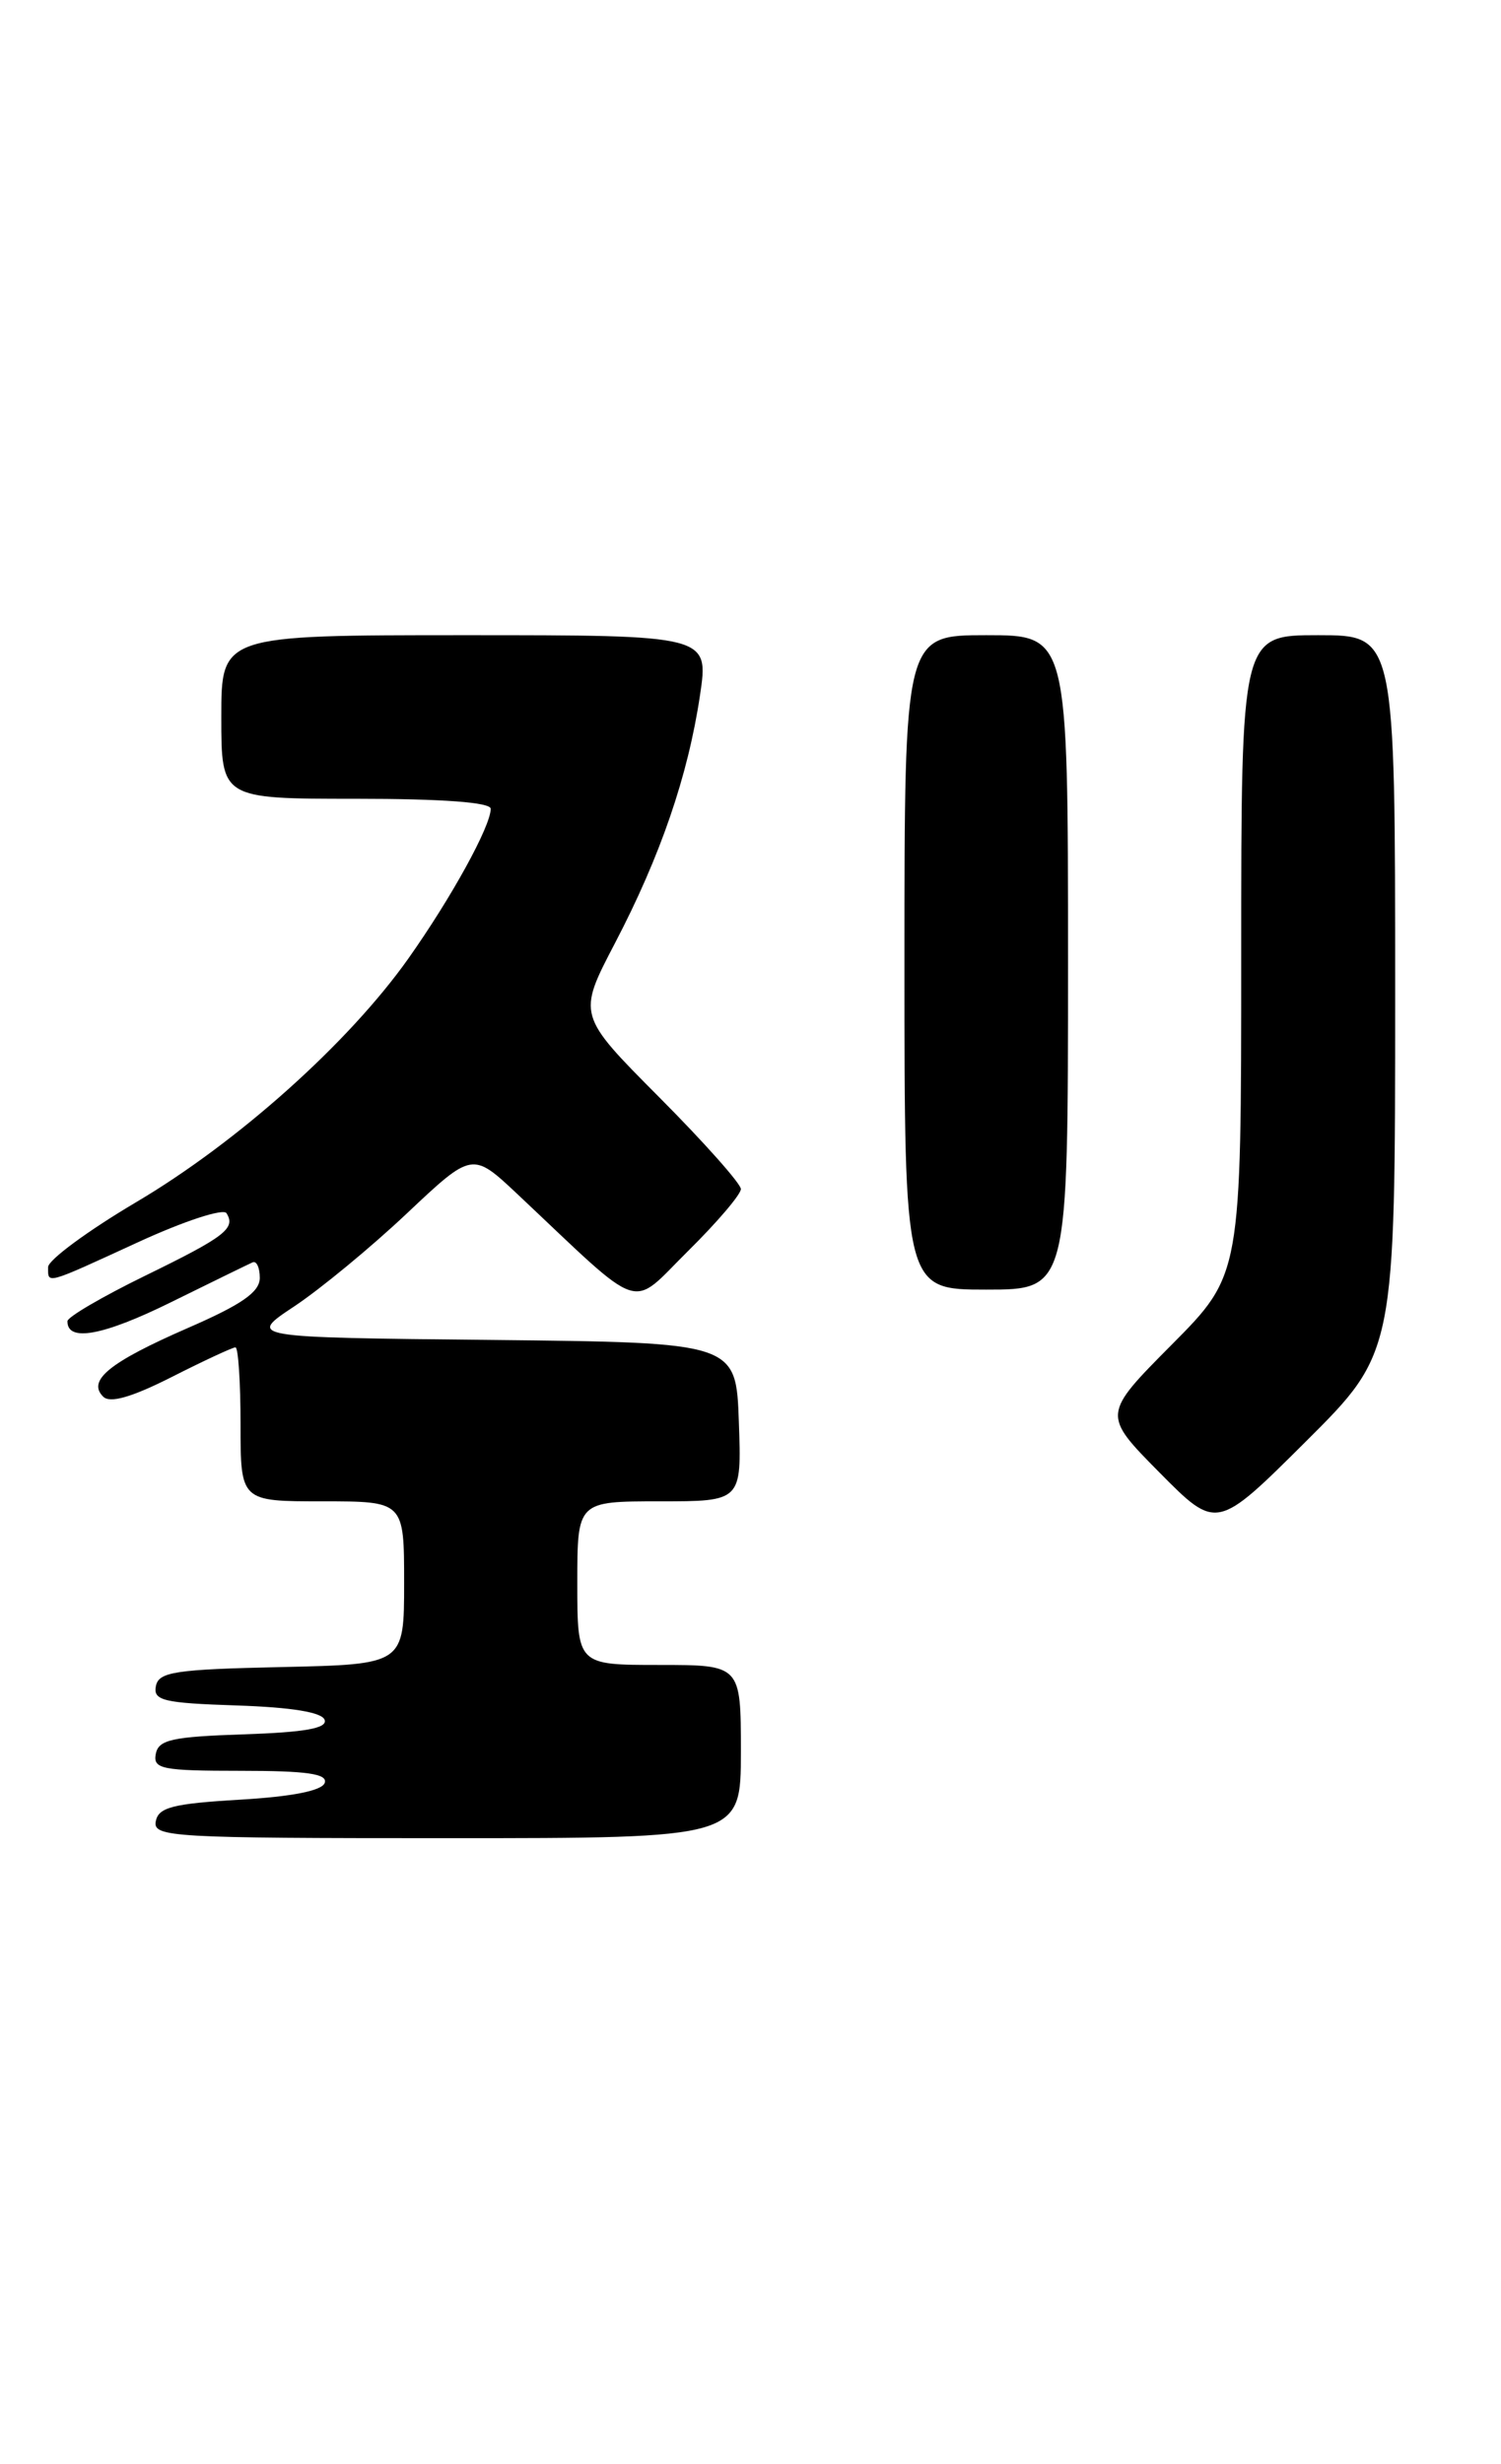 <?xml version="1.0" encoding="UTF-8" standalone="no"?>
<!DOCTYPE svg PUBLIC "-//W3C//DTD SVG 1.1//EN" "http://www.w3.org/Graphics/SVG/1.1/DTD/svg11.dtd" >
<svg xmlns="http://www.w3.org/2000/svg" xmlns:xlink="http://www.w3.org/1999/xlink" version="1.1" viewBox="0 0 156 256">
 <g >
 <path fill="currentColor"
d=" M 77.00 182.00 C 77.00 173.00 77.00 173.00 68.50 173.00 C 60.00 173.00 60.00 173.00 60.00 164.50 C 60.00 156.00 60.00 156.00 68.54 156.00 C 77.08 156.00 77.08 156.00 76.79 147.75 C 76.50 139.50 76.50 139.50 51.10 139.23 C 25.71 138.97 25.71 138.97 30.60 135.73 C 33.28 133.95 38.55 129.61 42.29 126.08 C 49.09 119.67 49.09 119.67 53.80 124.10 C 67.14 136.66 65.36 136.07 71.51 129.99 C 74.53 127.01 77.00 124.11 77.00 123.55 C 77.00 123.00 73.18 118.70 68.51 114.01 C 60.01 105.47 60.01 105.47 63.92 97.99 C 68.65 88.93 71.50 80.62 72.75 72.25 C 73.68 66.00 73.68 66.00 48.34 66.00 C 23.00 66.00 23.00 66.00 23.00 74.50 C 23.00 83.00 23.00 83.00 37.00 83.00 C 46.02 83.00 51.00 83.37 51.00 84.04 C 51.00 85.85 46.91 93.28 42.44 99.60 C 36.22 108.38 24.71 118.67 14.16 124.91 C 9.12 127.89 5.00 130.93 5.00 131.66 C 5.00 133.44 4.61 133.55 14.38 129.06 C 19.12 126.88 23.21 125.54 23.54 126.06 C 24.52 127.64 23.40 128.50 15.06 132.57 C 10.64 134.73 7.01 136.85 7.01 137.28 C 6.98 139.47 10.69 138.80 17.71 135.34 C 21.99 133.23 25.84 131.35 26.25 131.17 C 26.66 130.98 27.00 131.71 27.00 132.78 C 27.00 134.25 25.15 135.54 19.52 137.99 C 11.38 141.54 9.04 143.44 10.72 145.12 C 11.43 145.83 13.65 145.20 17.85 143.08 C 21.20 141.38 24.18 140.00 24.47 140.00 C 24.76 140.00 25.00 143.60 25.00 148.00 C 25.00 156.00 25.00 156.00 33.50 156.00 C 42.00 156.00 42.00 156.00 42.00 164.47 C 42.00 172.94 42.00 172.94 29.26 173.22 C 18.17 173.46 16.48 173.72 16.20 175.21 C 15.91 176.70 16.99 176.96 24.60 177.21 C 30.33 177.40 33.48 177.92 33.74 178.71 C 34.03 179.58 31.68 180.00 25.33 180.21 C 17.87 180.46 16.47 180.77 16.19 182.25 C 15.89 183.81 16.83 184.00 25.01 184.00 C 31.89 184.00 34.06 184.31 33.75 185.25 C 33.49 186.06 30.39 186.68 24.93 187.00 C 17.95 187.41 16.46 187.80 16.19 189.25 C 15.88 190.89 17.85 191.00 46.43 191.00 C 77.00 191.00 77.00 191.00 77.00 182.00 Z  M 145.00 103.27 C 145.00 66.00 145.00 66.00 137.00 66.00 C 129.00 66.00 129.00 66.00 129.00 99.23 C 129.00 132.45 129.00 132.45 121.78 139.72 C 114.56 146.99 114.56 146.99 120.50 153.00 C 126.45 159.01 126.45 159.01 135.72 149.78 C 145.00 140.54 145.00 140.54 145.00 103.27 Z  M 111.00 100.00 C 111.00 66.00 111.00 66.00 102.50 66.00 C 94.00 66.00 94.00 66.00 94.00 100.00 C 94.00 134.00 94.00 134.00 102.50 134.00 C 111.00 134.00 111.00 134.00 111.00 100.00 Z "/>
</g>
</svg>